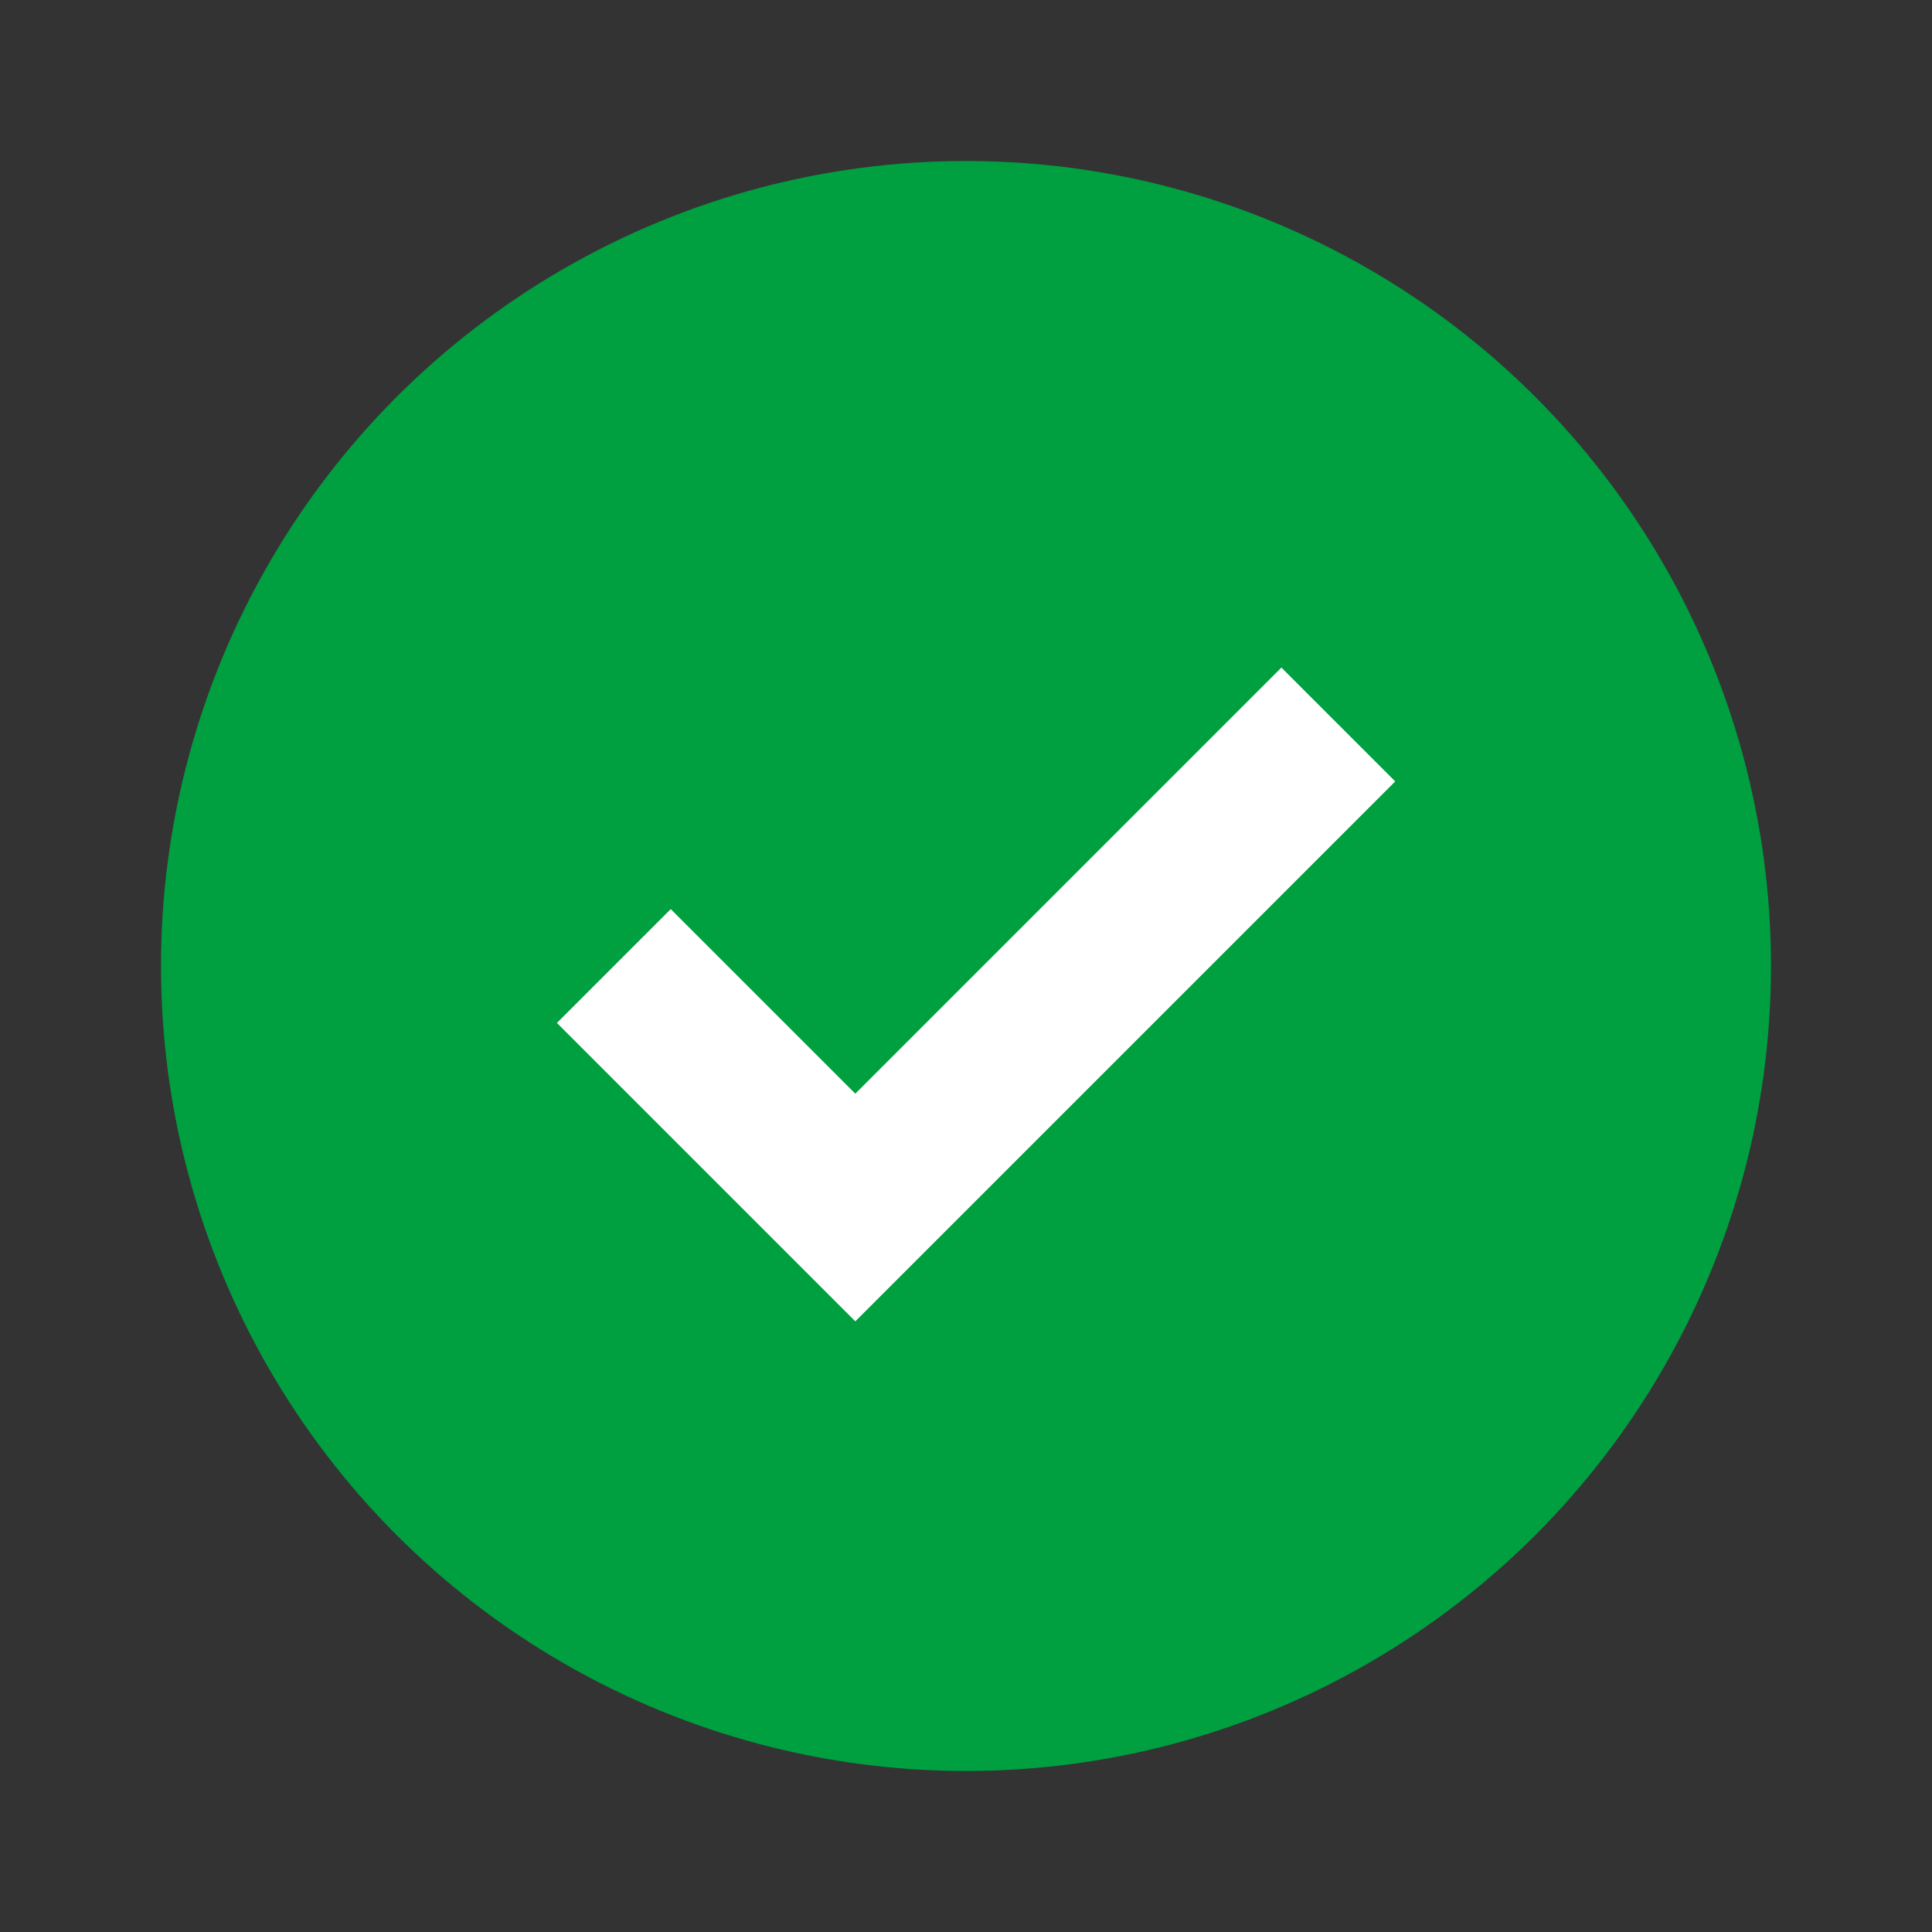 <svg width="24" height="24" viewBox="0 0 24 24" fill="none" xmlns="http://www.w3.org/2000/svg">
<rect x="0" y="0" width="24" height="24" fill="#333333" stroke="none"/>
<circle cx="12" cy="12" r="10" fill="#009F40"/>
<path d="M7.625 12L10.625 15L16.625 9" stroke="white" stroke-width="2"/>
</svg>
